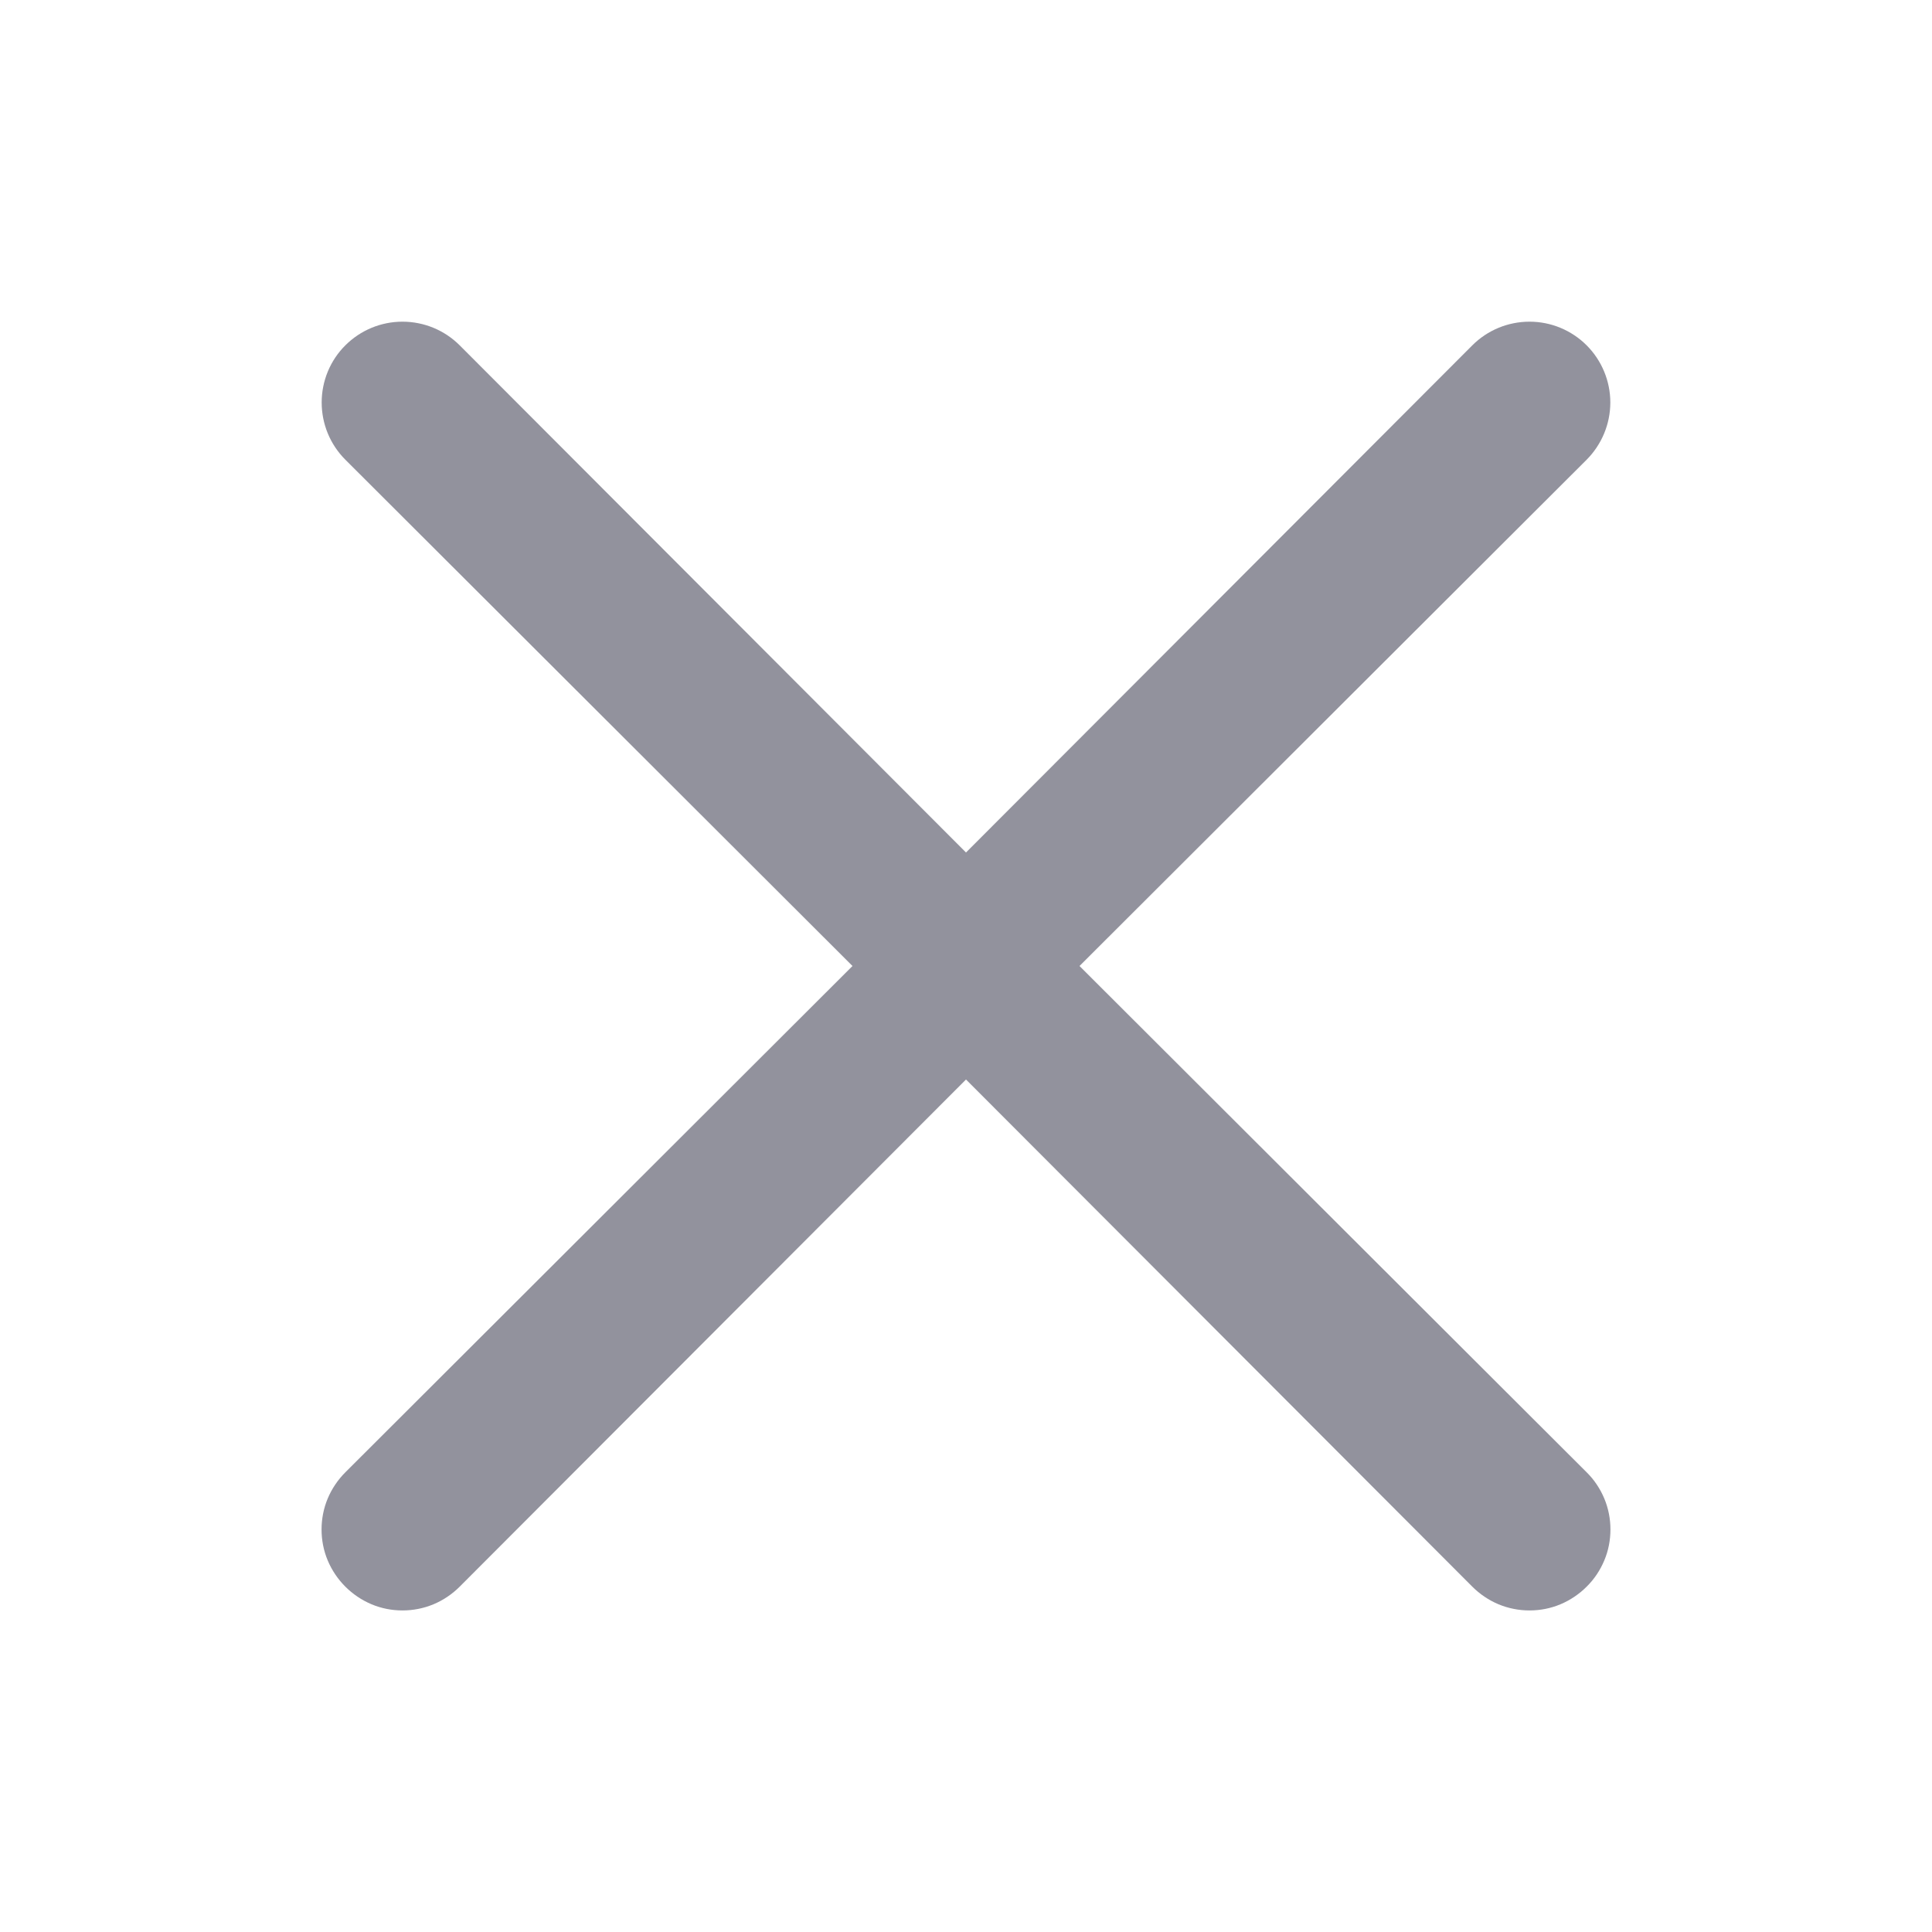 <svg width="16" height="16" viewBox="0 0 16 16" fill="none" xmlns="http://www.w3.org/2000/svg">
<g id="Close / 24 / Outline">
<path id="Vector" d="M8.94 8L13.14 3.807C13.265 3.681 13.336 3.511 13.336 3.333C13.336 3.156 13.265 2.985 13.14 2.86C13.014 2.734 12.844 2.664 12.667 2.664C12.489 2.664 12.319 2.734 12.193 2.86L8 7.06L3.807 2.86C3.681 2.734 3.511 2.664 3.333 2.664C3.156 2.664 2.986 2.734 2.86 2.86C2.734 2.985 2.664 3.156 2.664 3.333C2.664 3.511 2.734 3.681 2.86 3.807L7.06 8L2.86 12.193C2.798 12.255 2.748 12.329 2.714 12.41C2.68 12.491 2.663 12.579 2.663 12.666C2.663 12.755 2.68 12.842 2.714 12.923C2.748 13.004 2.798 13.078 2.86 13.14C2.922 13.202 2.996 13.252 3.077 13.286C3.158 13.32 3.245 13.337 3.333 13.337C3.421 13.337 3.508 13.32 3.59 13.286C3.671 13.252 3.745 13.202 3.807 13.14L8 8.94L12.193 13.14C12.255 13.202 12.329 13.252 12.41 13.286C12.492 13.32 12.579 13.337 12.667 13.337C12.755 13.337 12.842 13.32 12.923 13.286C13.004 13.252 13.078 13.202 13.14 13.14C13.203 13.078 13.252 13.004 13.286 12.923C13.32 12.842 13.337 12.755 13.337 12.666C13.337 12.579 13.32 12.491 13.286 12.41C13.252 12.329 13.203 12.255 13.14 12.193L8.94 8Z" fill="#92929D"/>
</g>
</svg>
